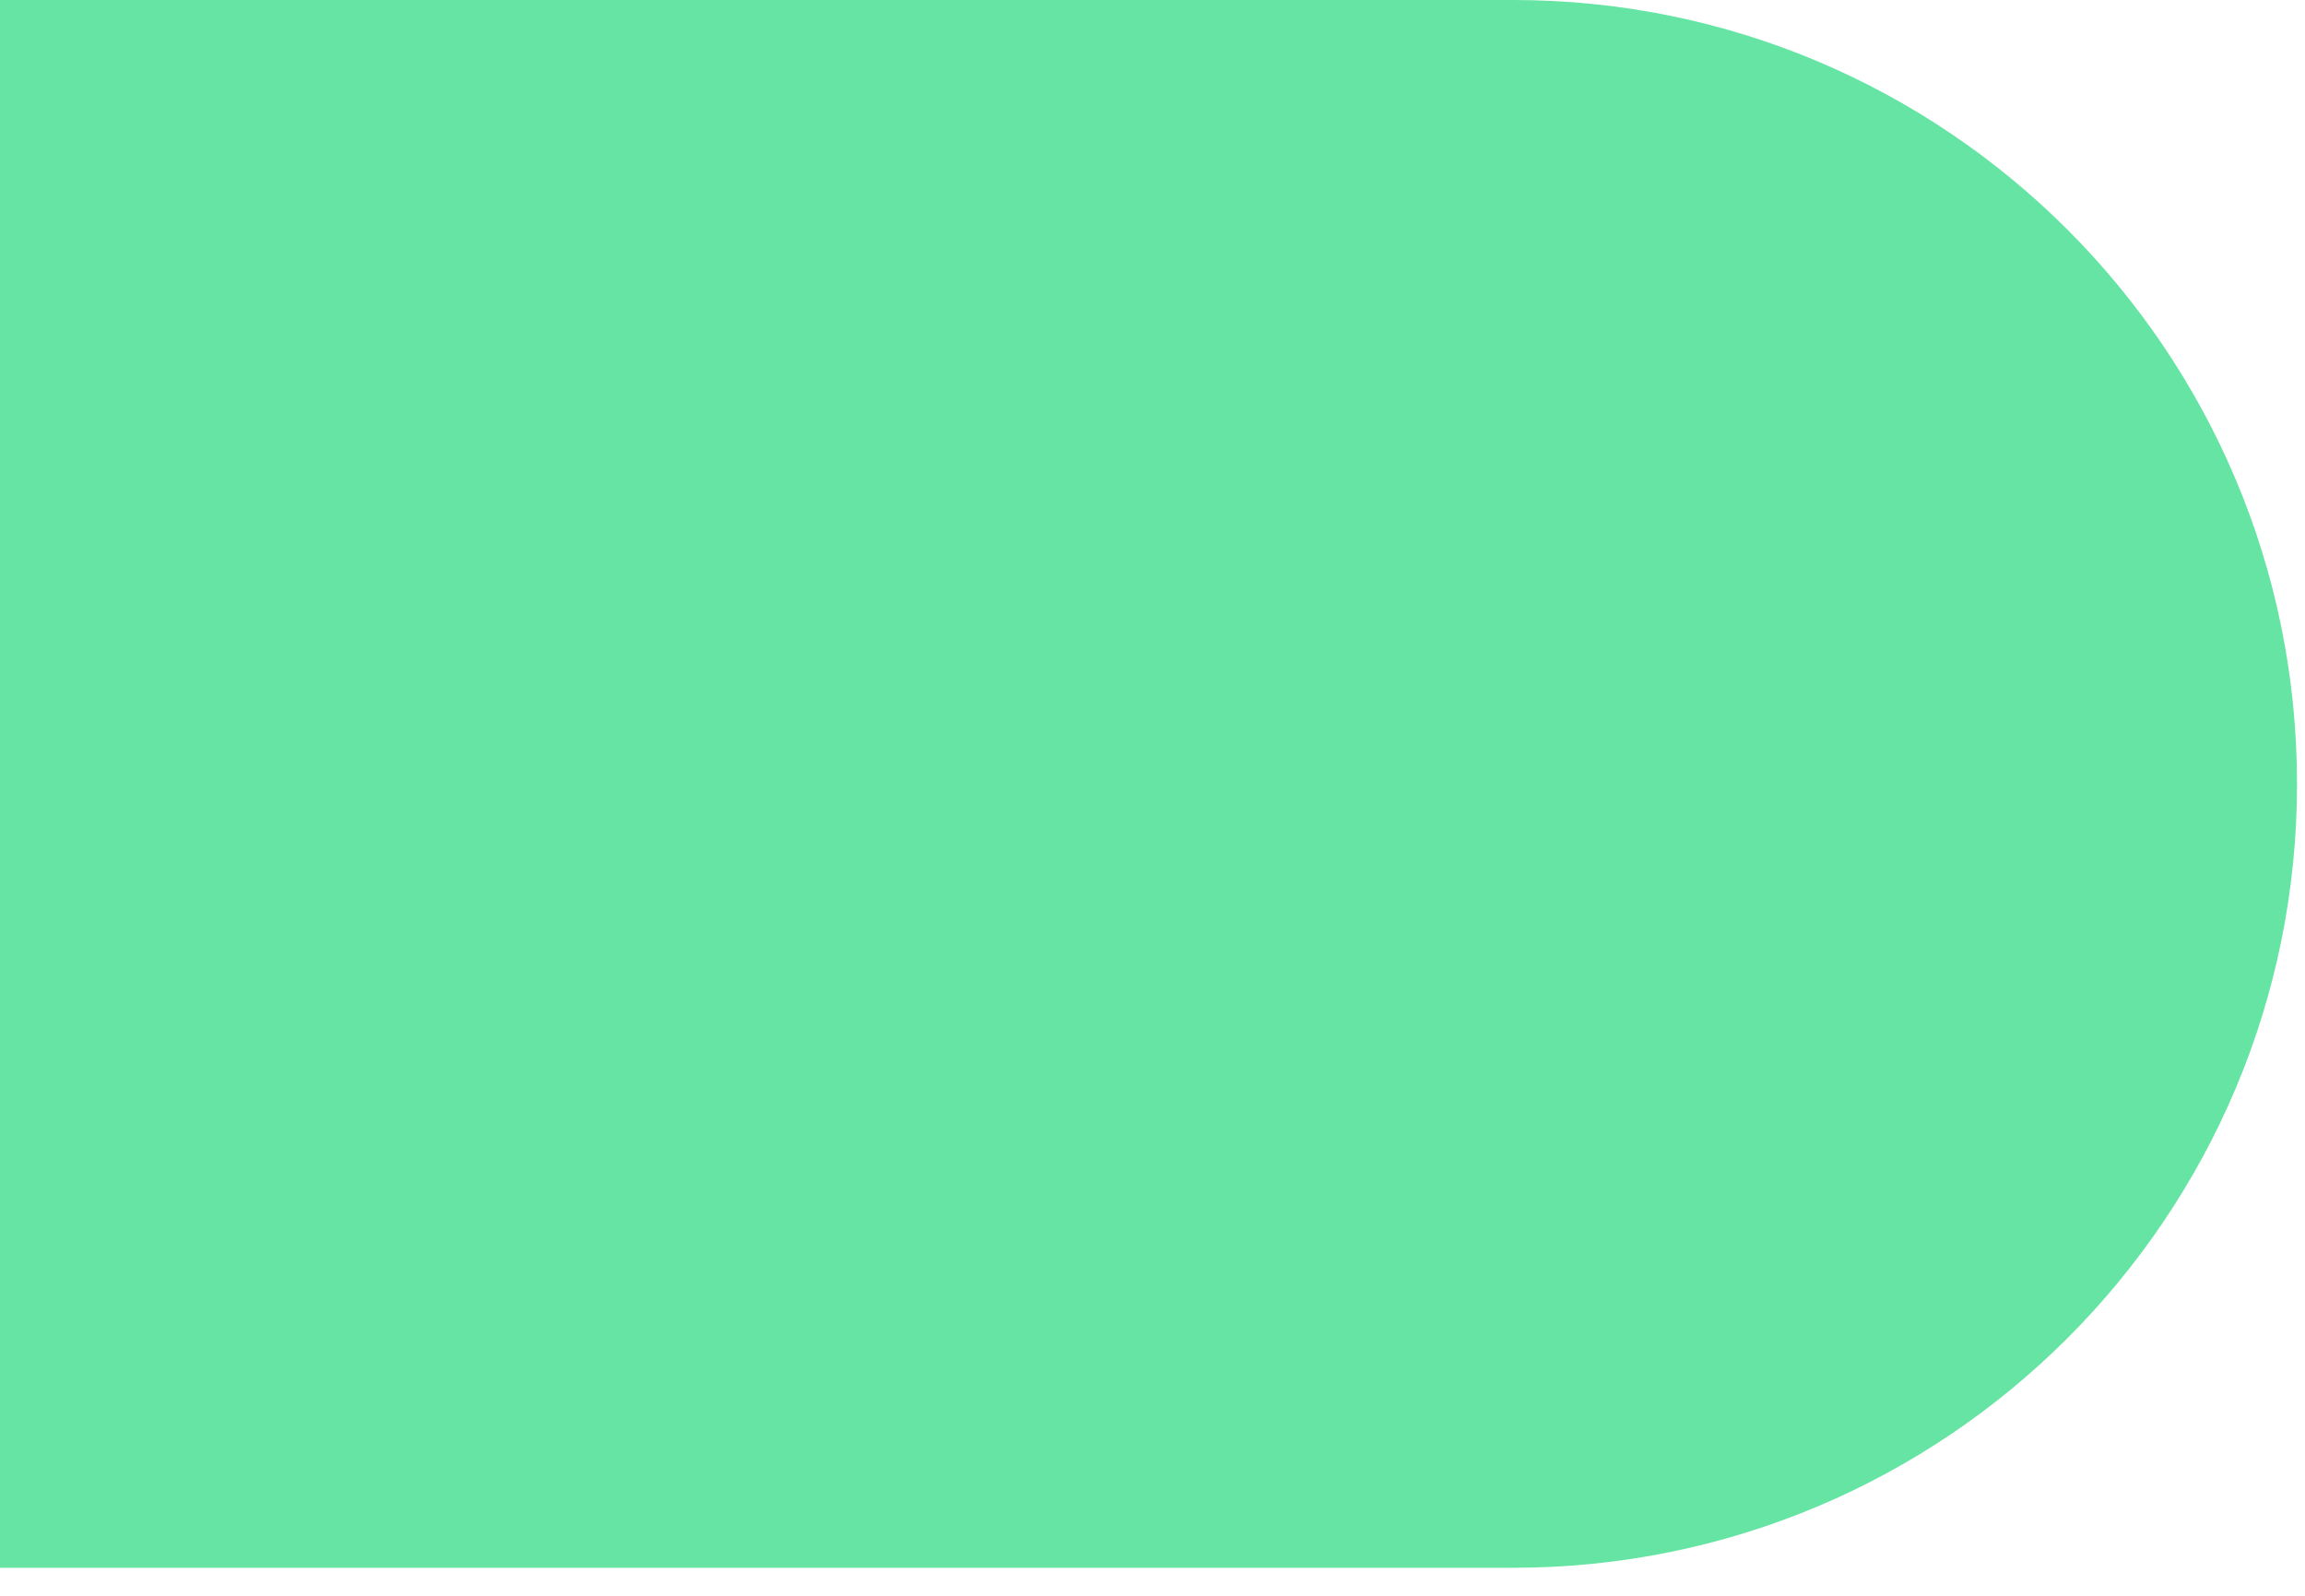 <svg width="26" height="18" viewBox="0 0 26 18" fill="none" xmlns="http://www.w3.org/2000/svg">
<path d="M0 1.52588e-05H17.068C21.951 1.52588e-05 25.91 3.959 25.91 8.842C25.91 13.726 21.951 17.684 17.068 17.684H0V1.52588e-05Z" fill="#65E4A3"/>
</svg>
